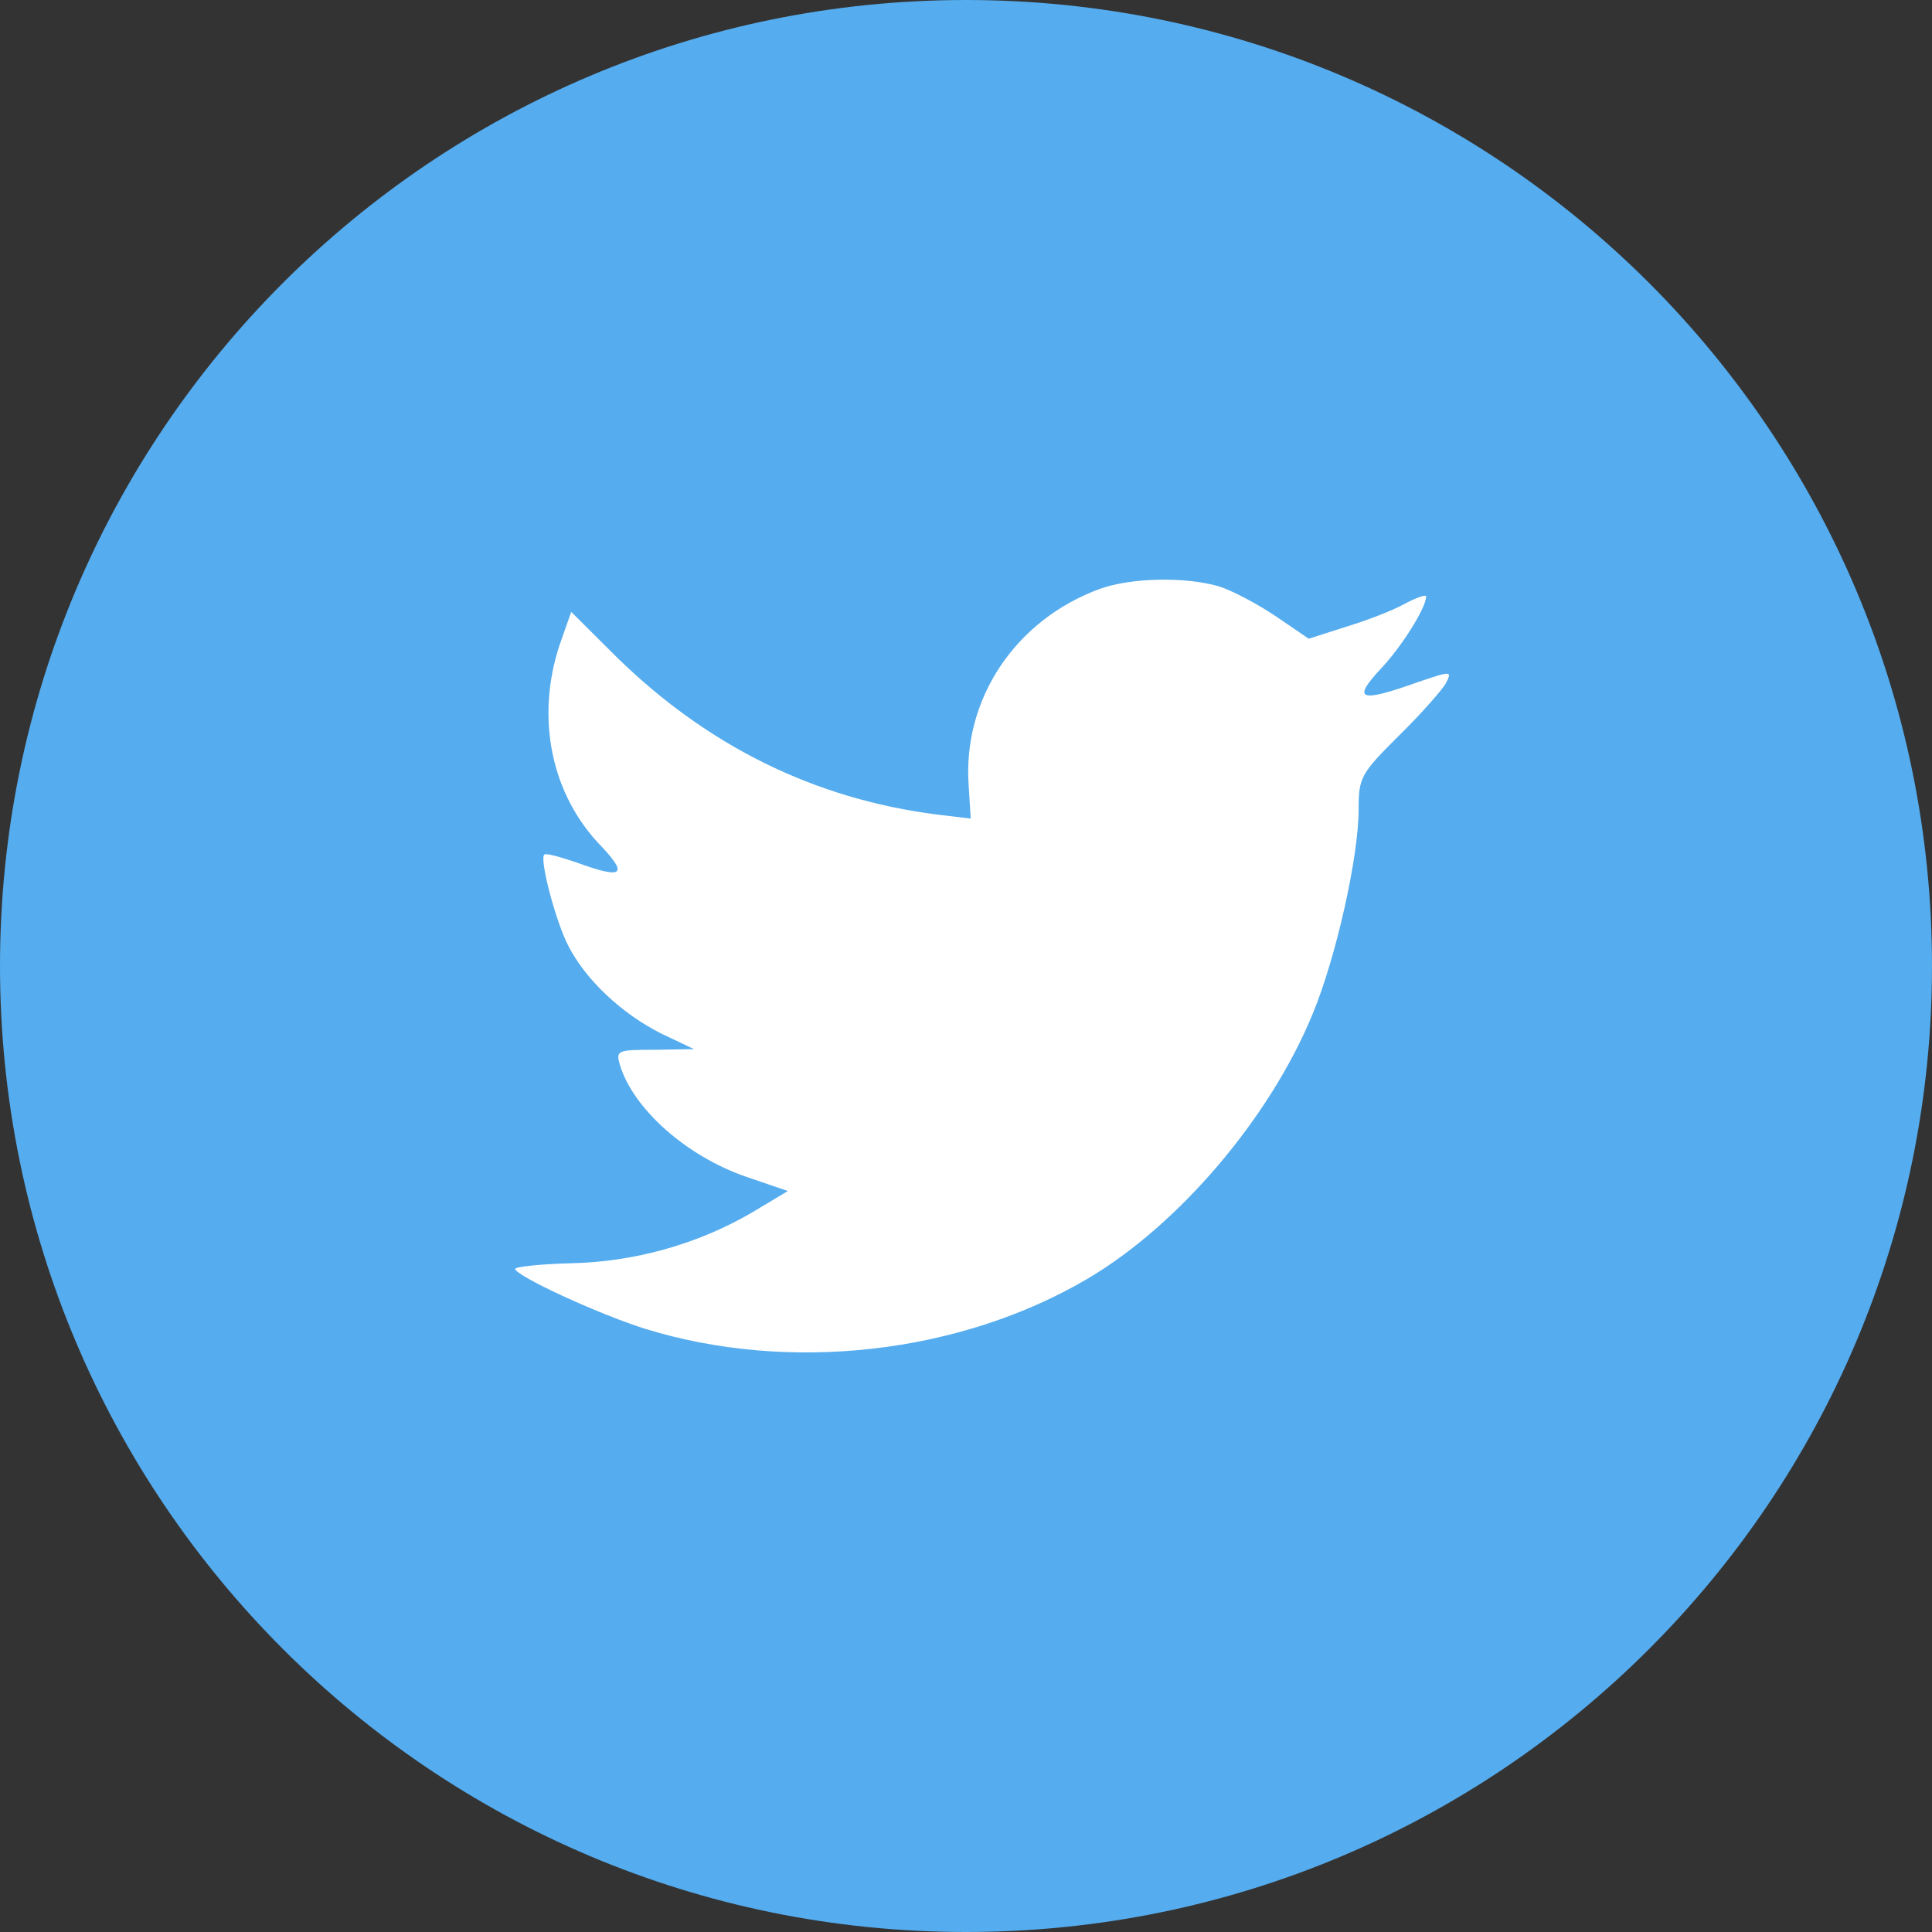 <?xml version="1.0" encoding="utf-8"?>
<!-- Generator: Adobe Illustrator 14.0.0, SVG Export Plug-In . SVG Version: 6.00 Build 43363)  -->
<!DOCTYPE svg PUBLIC "-//W3C//DTD SVG 1.1//EN" "http://www.w3.org/Graphics/SVG/1.1/DTD/svg11.dtd">
<svg version="1.1" id="Layer_1" xmlns="http://www.w3.org/2000/svg" xmlns:xlink="http://www.w3.org/1999/xlink" x="0px" y="0px"
	 width="30px" height="30px" viewBox="0 0 30 30" enable-background="new 0 0 30 30" xml:space="preserve">
<rect x="0" y="0" width="30" height="30" fill="#333333" stroke="none"/>
<g>
	<defs>
		<rect id="SVGID_1_" width="30" height="30"/>
	</defs>
	<clipPath id="SVGID_2_">
		<use xlink:href="#SVGID_1_"  overflow="visible"/>
	</clipPath>
	<path clip-path="url(#SVGID_2_)" fill="#55ACEE" d="M15,30C6.716,30,0,23.284,0,15C0,6.715,6.716,0,15,0c8.284,0,15,6.715,15,15
		C30,23.284,23.284,30,15,30"/>
	<path clip-path="url(#SVGID_2_)" fill="#FFFFFF" d="M17.084,9.142c-1.311,0.477-2.137,1.705-2.043,3.05l0.032,0.519l-0.524-0.063
		c-1.907-0.243-3.573-1.069-4.987-2.458L8.87,9.501L8.691,10.01c-0.377,1.133-0.136,2.331,0.65,3.135
		c0.419,0.445,0.324,0.509-0.398,0.244c-0.252-0.084-0.472-0.148-0.493-0.117c-0.073,0.075,0.178,1.038,0.377,1.419
		c0.272,0.53,0.828,1.048,1.436,1.356l0.514,0.244l-0.608,0.01c-0.586,0-0.607,0.011-0.544,0.233
		c0.209,0.689,1.037,1.42,1.959,1.738l0.649,0.222l-0.565,0.339c-0.838,0.488-1.823,0.763-2.808,0.783
		C8.388,19.628,8,19.671,8,19.703c0,0.105,1.279,0.698,2.022,0.932c2.231,0.688,4.883,0.392,6.874-0.784
		c1.414-0.837,2.828-2.5,3.488-4.11c0.356-0.857,0.713-2.426,0.713-3.177c0-0.487,0.031-0.551,0.618-1.133
		c0.346-0.339,0.67-0.709,0.733-0.815c0.104-0.202,0.094-0.202-0.44-0.021c-0.891,0.318-1.017,0.275-0.576-0.201
		c0.325-0.339,0.713-0.954,0.713-1.134c0-0.031-0.157,0.021-0.335,0.117c-0.188,0.106-0.608,0.265-0.923,0.36l-0.565,0.181
		l-0.513-0.35c-0.283-0.19-0.681-0.402-0.891-0.466C18.383,8.951,17.565,8.972,17.084,9.142"/>
</g>
</svg>
